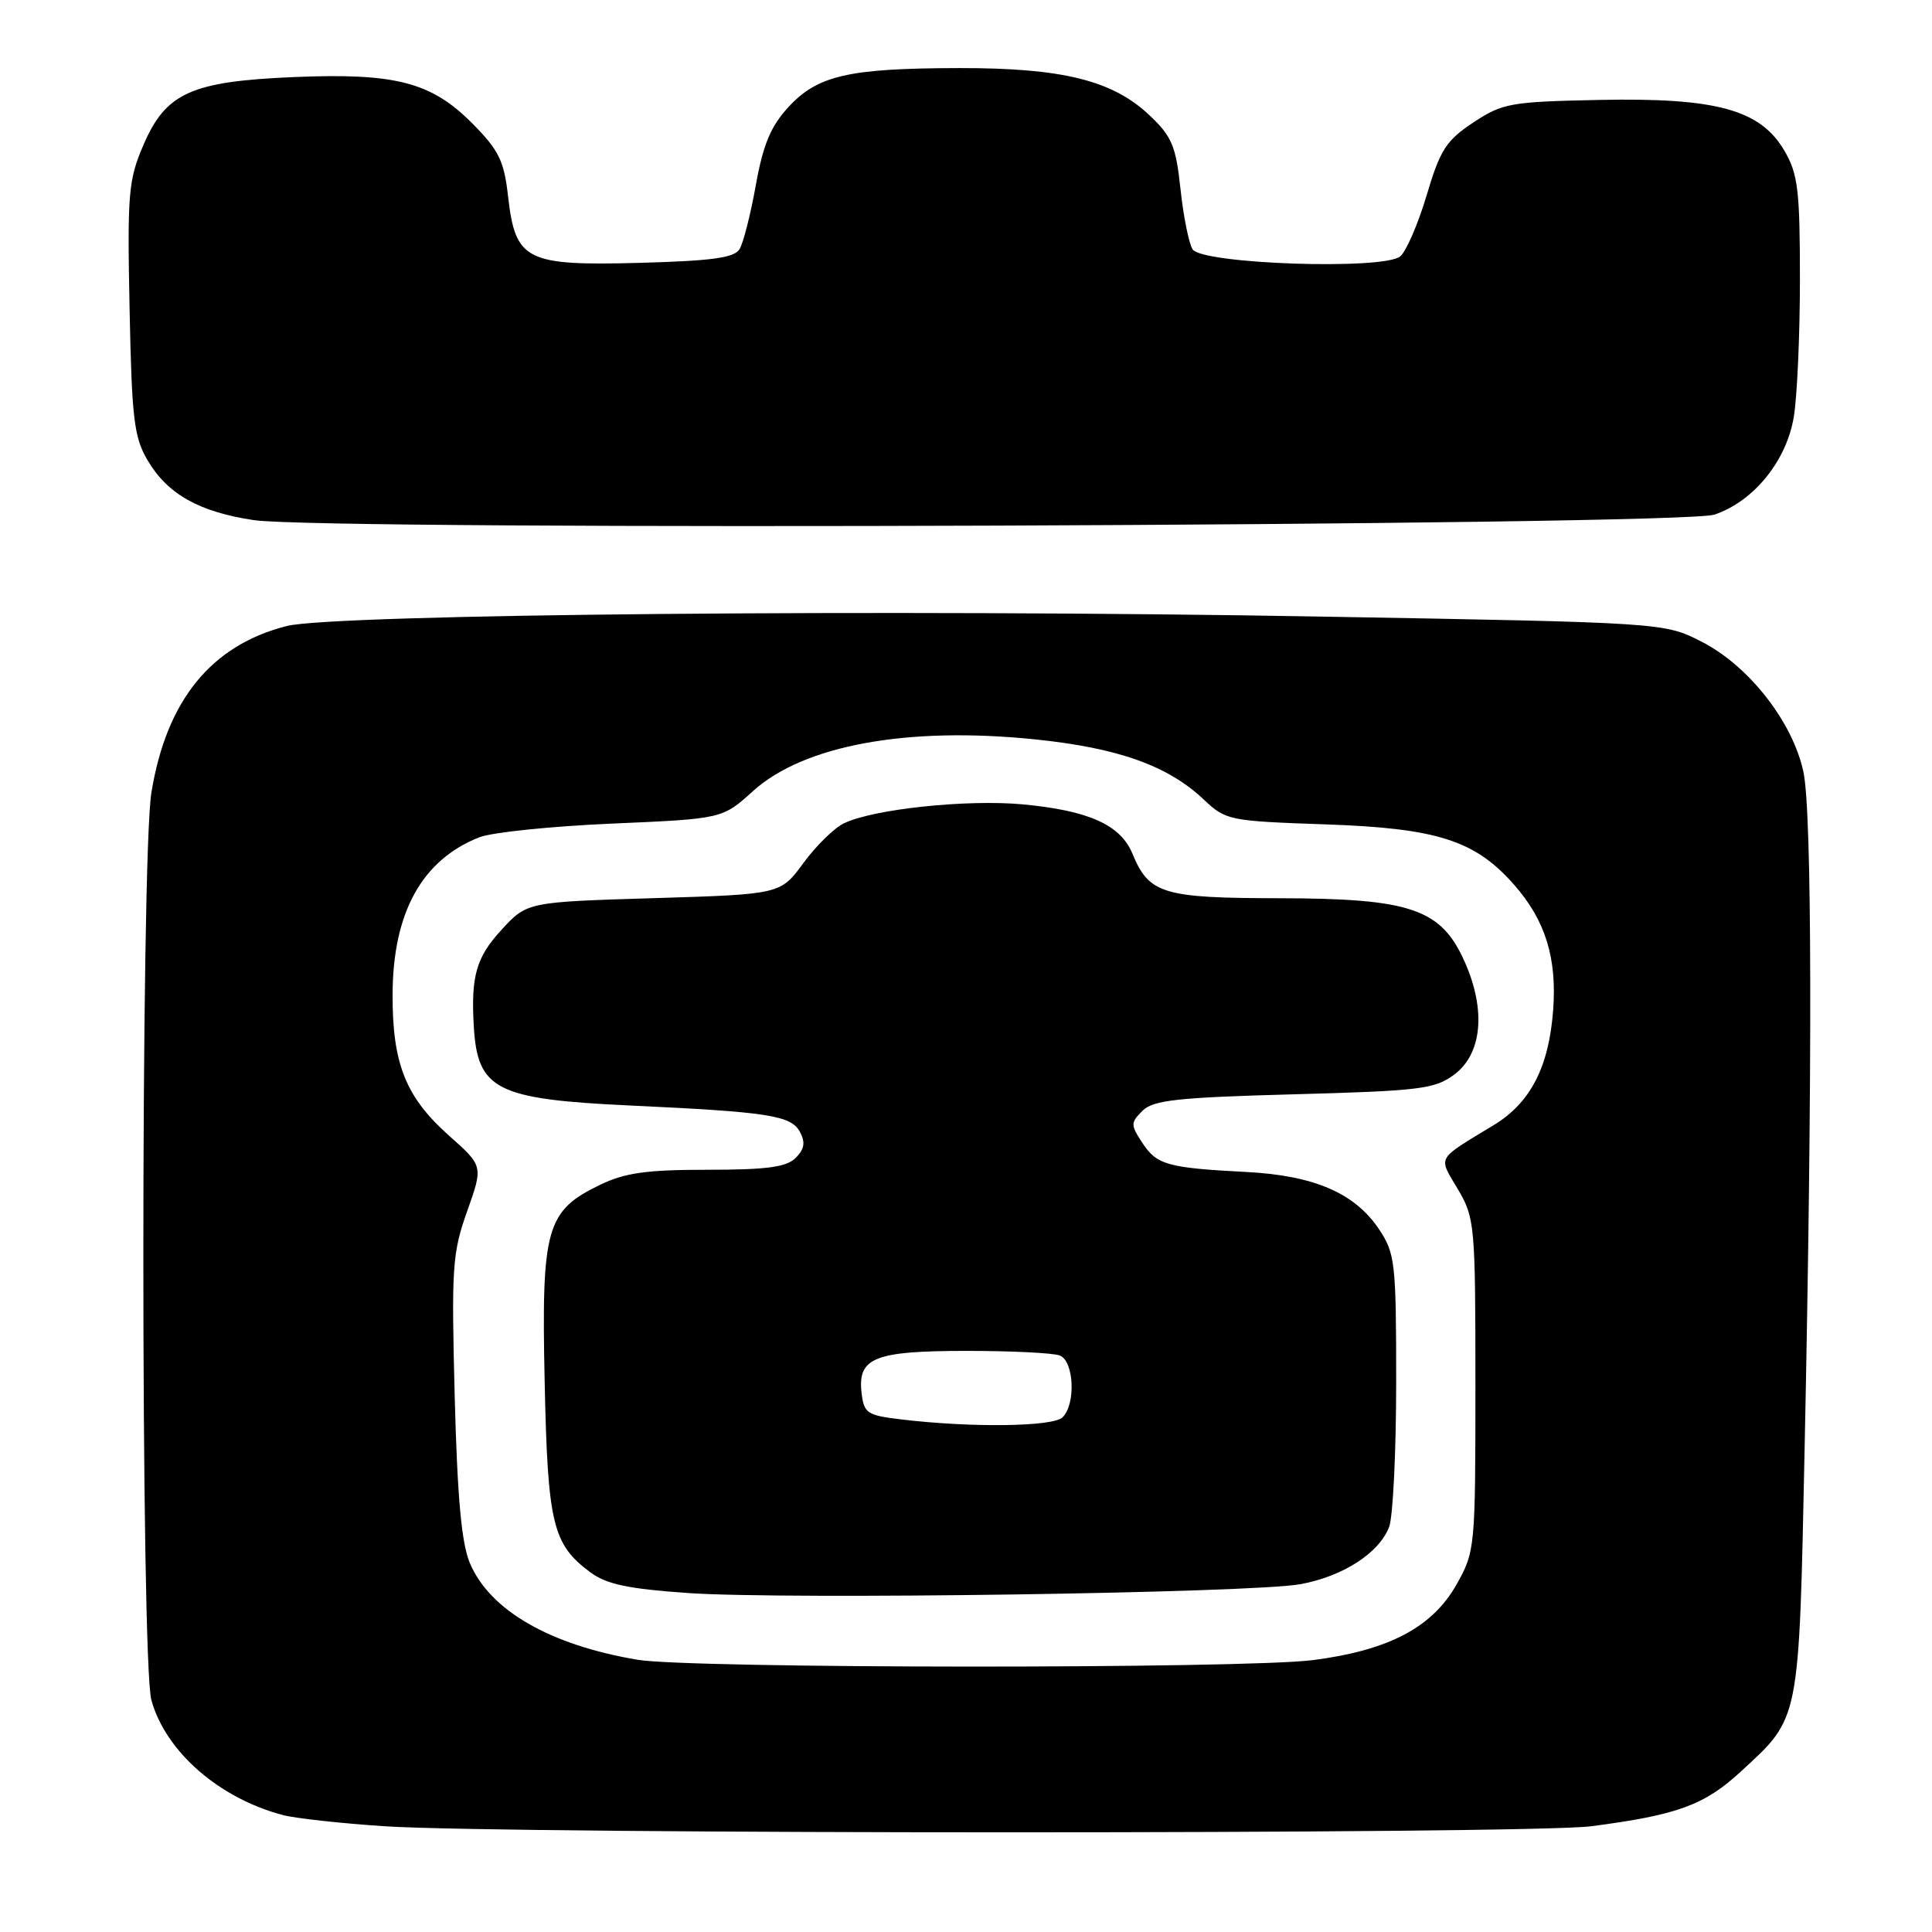 <?xml version="1.0" encoding="UTF-8" standalone="no"?>
<!DOCTYPE svg PUBLIC "-//W3C//DTD SVG 1.1//EN" "http://www.w3.org/Graphics/SVG/1.1/DTD/svg11.dtd" >
<svg xmlns="http://www.w3.org/2000/svg" xmlns:xlink="http://www.w3.org/1999/xlink" version="1.1" viewBox="0 0 256 256">
 <g >
 <path fill="currentColor"
d=" M 210.83 241.99 C 222.26 240.50 225.83 239.20 230.67 234.74 C 238.55 227.47 238.36 228.45 239.12 192.00 C 240.17 141.74 240.11 107.60 238.96 102.27 C 237.55 95.68 231.76 88.26 225.53 85.06 C 220.56 82.50 220.56 82.50 175.03 81.70 C 118.25 80.69 44.23 81.37 38.00 82.95 C 27.97 85.50 22.05 92.80 20.06 105.03 C 18.64 113.80 18.64 220.15 20.06 225.28 C 21.96 232.11 29.02 238.27 37.50 240.51 C 39.15 240.94 45.22 241.61 51.00 241.99 C 67.31 243.06 202.55 243.06 210.83 241.99 Z  M 227.17 68.19 C 232.35 66.44 236.69 61.13 237.68 55.29 C 238.13 52.66 238.50 44.42 238.50 37.00 C 238.50 25.23 238.24 23.05 236.46 20.00 C 233.28 14.53 227.45 12.93 211.93 13.24 C 200.11 13.48 199.10 13.67 195.22 16.23 C 191.62 18.62 190.83 19.85 189.04 25.87 C 187.91 29.66 186.33 33.31 185.54 33.97 C 183.32 35.81 159.22 34.99 158.02 33.03 C 157.52 32.22 156.80 28.62 156.42 25.03 C 155.81 19.34 155.29 18.09 152.32 15.28 C 147.42 10.64 140.79 9.00 127.07 9.02 C 112.41 9.05 108.33 9.99 104.45 14.21 C 102.12 16.75 101.11 19.17 100.15 24.54 C 99.46 28.39 98.49 32.21 97.99 33.02 C 97.28 34.17 94.29 34.57 84.74 34.83 C 69.66 35.23 68.29 34.53 67.32 26.00 C 66.79 21.30 66.10 19.90 62.58 16.35 C 57.16 10.89 52.42 9.65 39.00 10.21 C 25.35 10.78 21.98 12.29 19.01 19.20 C 17.01 23.84 16.86 25.60 17.17 40.88 C 17.46 55.43 17.75 57.93 19.54 60.96 C 22.18 65.47 26.37 67.83 33.63 68.92 C 43.23 70.35 222.75 69.67 227.17 68.19 Z  M 84.50 219.93 C 72.88 217.98 64.91 213.39 62.26 207.12 C 61.15 204.49 60.60 198.45 60.25 185.00 C 59.81 167.95 59.93 166.03 61.90 160.50 C 64.03 154.50 64.03 154.50 59.52 150.50 C 53.77 145.39 51.99 140.97 52.02 131.78 C 52.05 120.94 55.90 113.95 63.50 110.95 C 65.15 110.29 73.07 109.48 81.11 109.13 C 95.71 108.50 95.71 108.50 99.78 104.82 C 106.50 98.75 120.22 96.23 137.13 97.97 C 148.16 99.10 154.75 101.45 159.50 105.94 C 162.42 108.70 162.86 108.79 175.50 109.23 C 190.42 109.73 195.46 111.34 200.64 117.25 C 204.77 121.95 206.32 126.94 205.80 133.86 C 205.23 141.41 202.80 146.11 197.95 149.07 C 190.21 153.77 190.56 153.15 193.16 157.55 C 195.42 161.37 195.50 162.24 195.50 183.50 C 195.50 205.11 195.46 205.58 193.00 209.95 C 189.81 215.62 184.02 218.68 174.00 219.97 C 164.92 221.14 91.53 221.11 84.50 219.93 Z  M 172.33 209.91 C 177.97 208.87 182.75 205.78 184.07 202.32 C 184.58 200.97 185.00 192.32 185.00 183.08 C 185.00 167.31 184.86 166.09 182.74 162.90 C 179.53 158.09 174.13 155.75 165.09 155.29 C 154.69 154.75 153.27 154.35 151.36 151.42 C 149.80 149.05 149.80 148.77 151.38 147.19 C 152.80 145.77 155.97 145.42 171.46 145.00 C 188.15 144.55 190.12 144.30 192.68 142.40 C 196.38 139.65 196.93 133.88 194.10 127.49 C 190.97 120.42 187.00 119.05 169.47 119.02 C 154.07 119.00 152.25 118.44 150.05 113.11 C 148.46 109.28 144.25 107.40 135.50 106.58 C 128.12 105.90 115.76 107.20 111.83 109.09 C 110.55 109.70 108.13 112.07 106.46 114.35 C 103.42 118.50 103.42 118.50 86.63 119.01 C 69.83 119.52 69.83 119.52 66.42 123.24 C 63.10 126.86 62.39 129.35 62.78 136.00 C 63.27 144.41 65.74 145.66 83.58 146.49 C 101.85 147.34 104.82 147.80 106.00 149.99 C 106.74 151.38 106.59 152.27 105.43 153.43 C 104.21 154.65 101.60 155.00 93.74 155.00 C 85.65 155.00 82.80 155.40 79.46 157.02 C 72.38 160.45 71.73 162.75 72.17 183.02 C 72.57 201.95 73.21 204.63 78.24 208.35 C 80.37 209.93 83.27 210.54 91.24 211.09 C 104.24 211.98 165.91 211.09 172.33 209.91 Z  M 119.50 188.09 C 114.87 187.54 114.48 187.28 114.16 184.55 C 113.63 179.89 115.87 179.00 128.11 179.00 C 134.01 179.00 139.55 179.27 140.42 179.61 C 142.31 180.33 142.58 186.02 140.80 187.80 C 139.55 189.05 128.82 189.20 119.50 188.09 Z "/>
</g>
</svg>